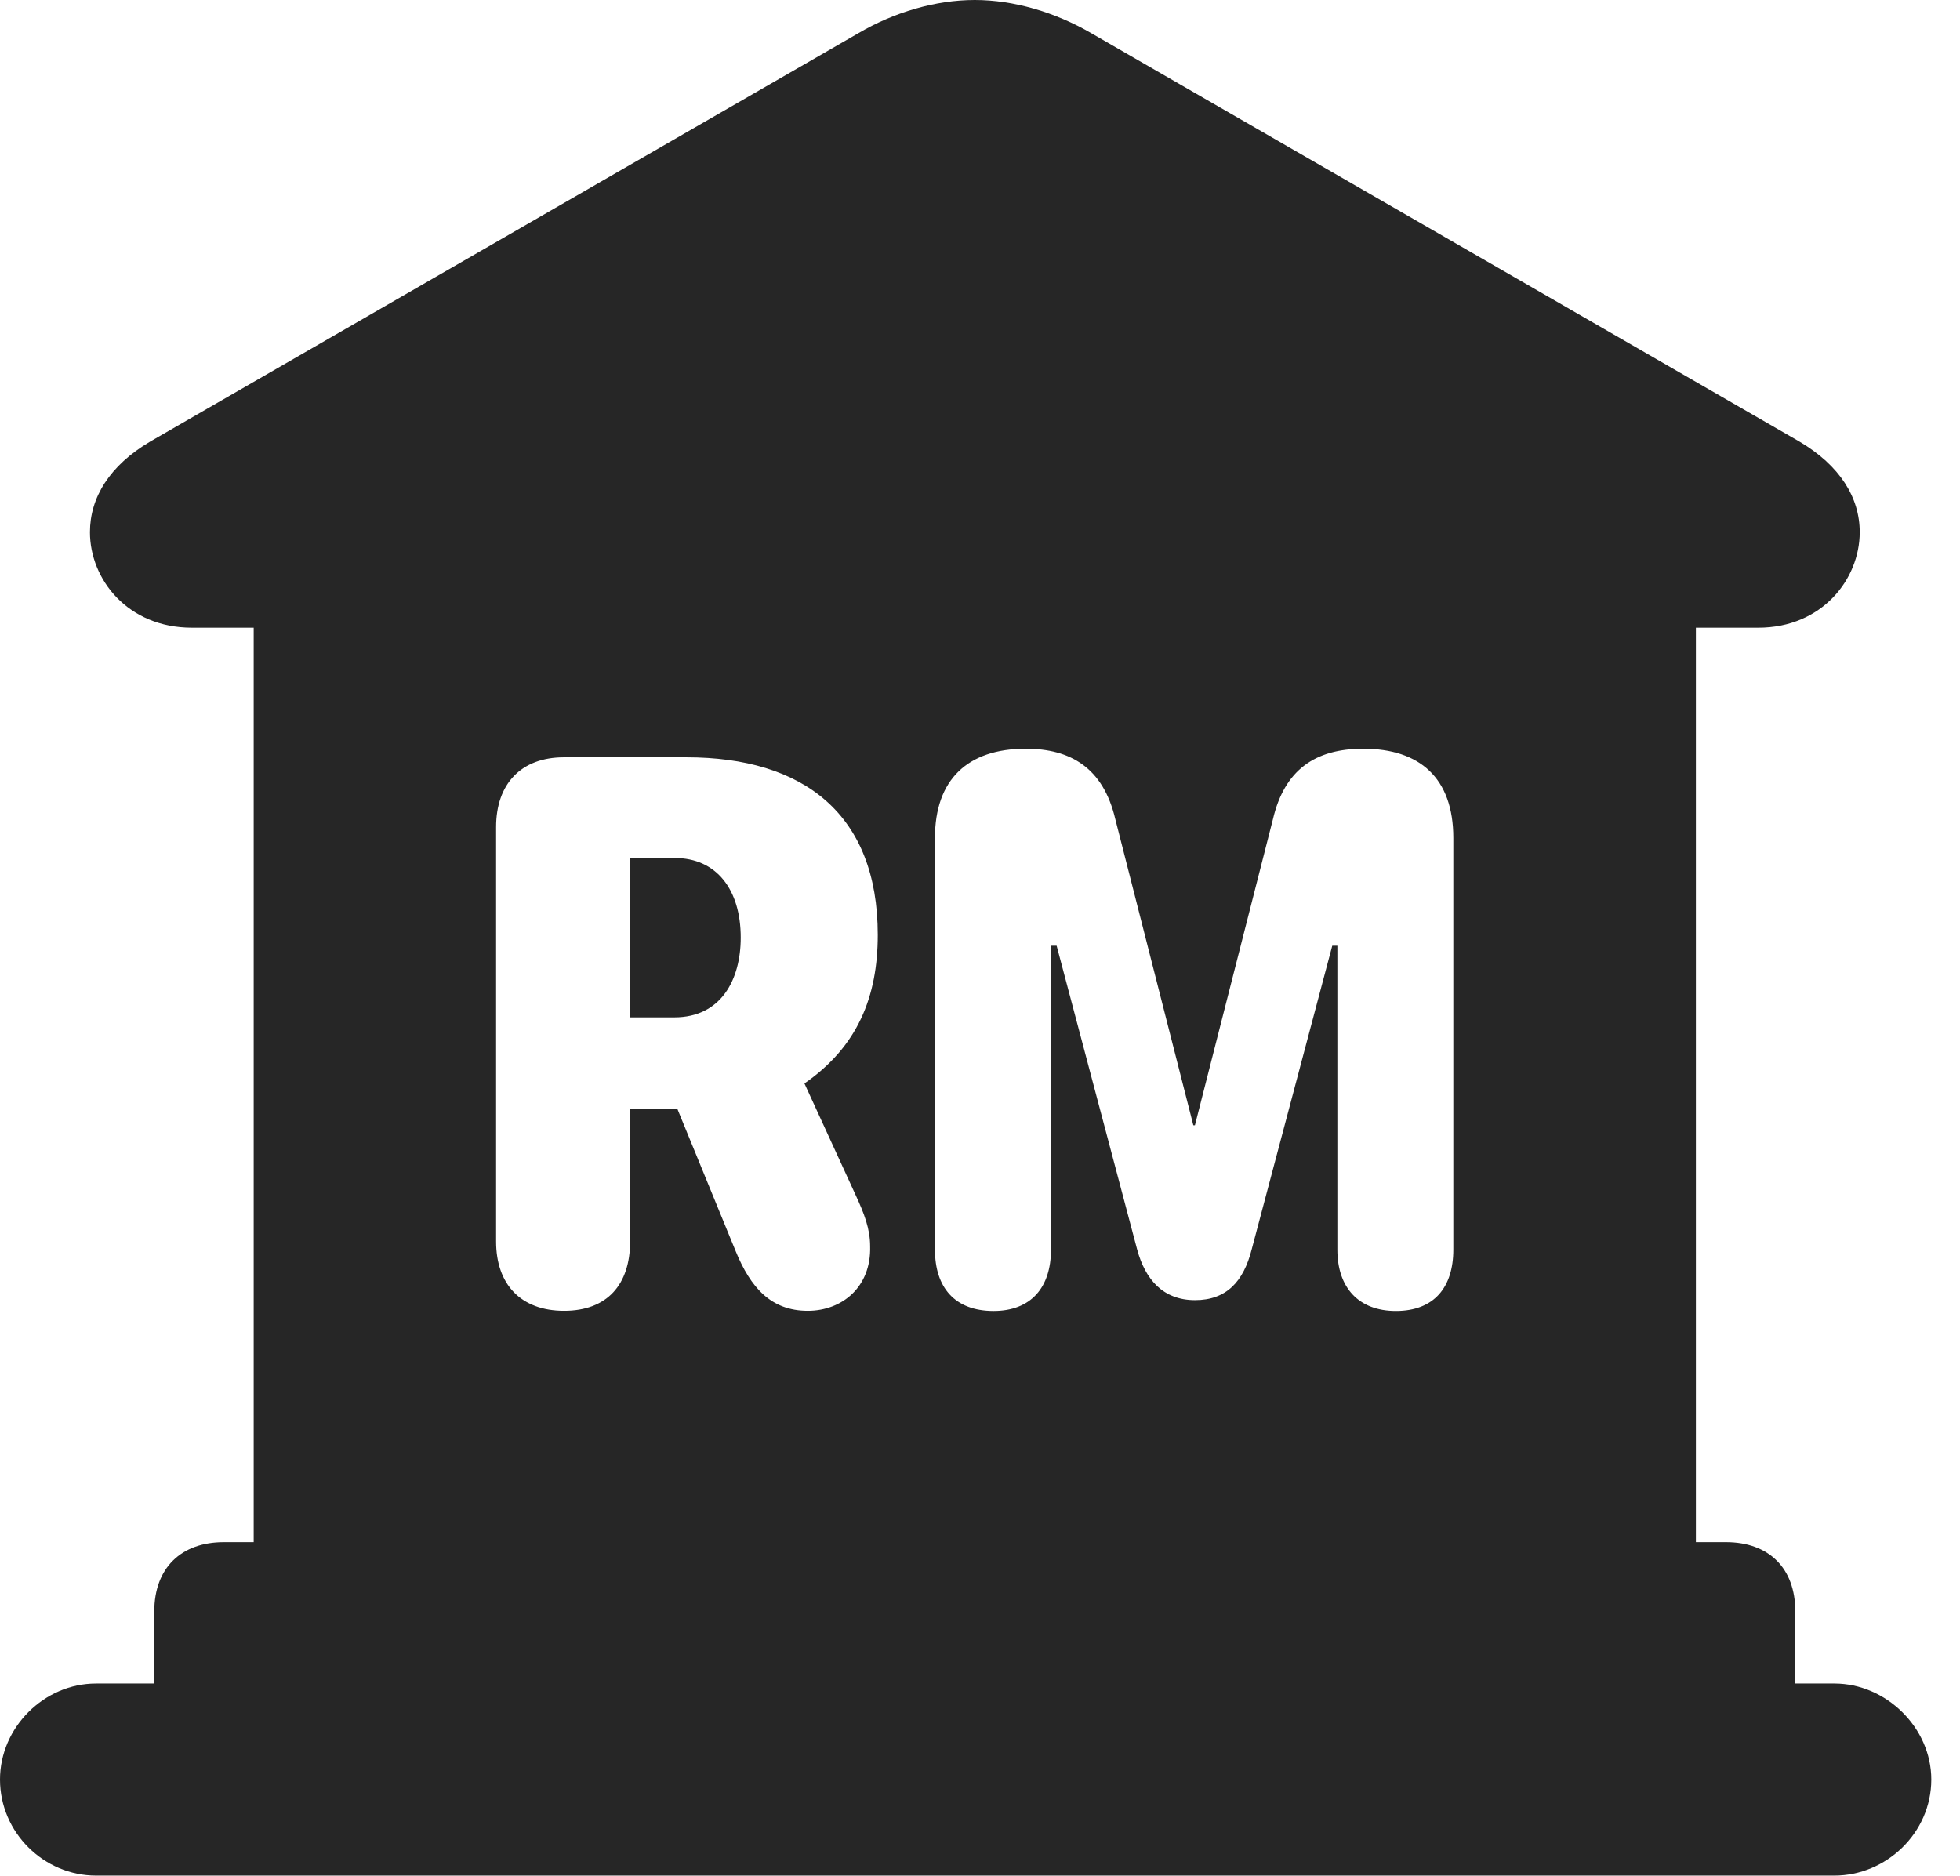 <?xml version="1.0" encoding="UTF-8"?>
<!--Generator: Apple Native CoreSVG 326-->
<!DOCTYPE svg PUBLIC "-//W3C//DTD SVG 1.1//EN" "http://www.w3.org/Graphics/SVG/1.1/DTD/svg11.dtd">
<svg version="1.1" xmlns="http://www.w3.org/2000/svg" xmlns:xlink="http://www.w3.org/1999/xlink"
       viewBox="0 0 24.645 23.595">
       <g>
              <rect height="23.595" opacity="0" width="24.645" x="0" y="0" />
              <path d="M13.719 0.416L22.625 5.552C23.136 5.854 23.384 6.257 23.384 6.692C23.384 7.286 22.907 7.893 22.109 7.893L21.324 7.893L21.324 19.392L21.703 19.392C22.238 19.392 22.574 19.716 22.574 20.263L22.574 21.17L23.067 21.17C23.713 21.17 24.284 21.723 24.284 22.377C24.284 23.052 23.713 23.585 23.067 23.585L1.207 23.585C0.553 23.585 0 23.045 0 22.377C0 21.723 0.553 21.17 1.207 21.17L1.94 21.17L1.94 20.263C1.94 19.716 2.279 19.392 2.814 19.392L3.19 19.392L3.19 7.893L2.413 7.893C1.607 7.893 1.131 7.286 1.131 6.692C1.131 6.257 1.377 5.854 1.889 5.552L10.796 0.416C11.242 0.154 11.766 0 12.256 0C12.746 0 13.268 0.154 13.719 0.416ZM16.006 10.301L15.025 14.15L15.005 14.15L14.024 10.301C13.872 9.654 13.46 9.415 12.898 9.415C12.165 9.415 11.756 9.805 11.756 10.537L11.756 15.714C11.756 16.188 12.004 16.485 12.493 16.485C12.965 16.485 13.215 16.188 13.215 15.714L13.215 11.892L13.286 11.892L14.299 15.714C14.4 16.087 14.623 16.349 15.026 16.349C15.42 16.349 15.636 16.117 15.739 15.71L16.752 11.892L16.816 11.892L16.816 15.714C16.816 16.188 17.08 16.485 17.552 16.485C18.032 16.485 18.274 16.188 18.274 15.714L18.274 10.537C18.274 9.783 17.852 9.415 17.142 9.415C16.533 9.415 16.151 9.684 16.006 10.301ZM7.091 9.523C6.552 9.523 6.238 9.857 6.238 10.4L6.238 15.611C6.238 16.152 6.55 16.483 7.093 16.483C7.636 16.483 7.923 16.152 7.923 15.611L7.923 13.941L8.516 13.941L9.252 15.737C9.437 16.187 9.692 16.483 10.157 16.483C10.591 16.483 10.956 16.181 10.941 15.672C10.941 15.453 10.867 15.261 10.759 15.028L10.115 13.624C10.783 13.162 11.037 12.534 11.037 11.756C11.037 10.235 10.103 9.523 8.631 9.523ZM9.314 11.79C9.314 12.316 9.069 12.793 8.479 12.793L7.923 12.793L7.923 10.789L8.484 10.789C9.01 10.789 9.314 11.187 9.314 11.79Z"
                     fill="currentColor" fill-opacity="0.85" />
       </g>
</svg>